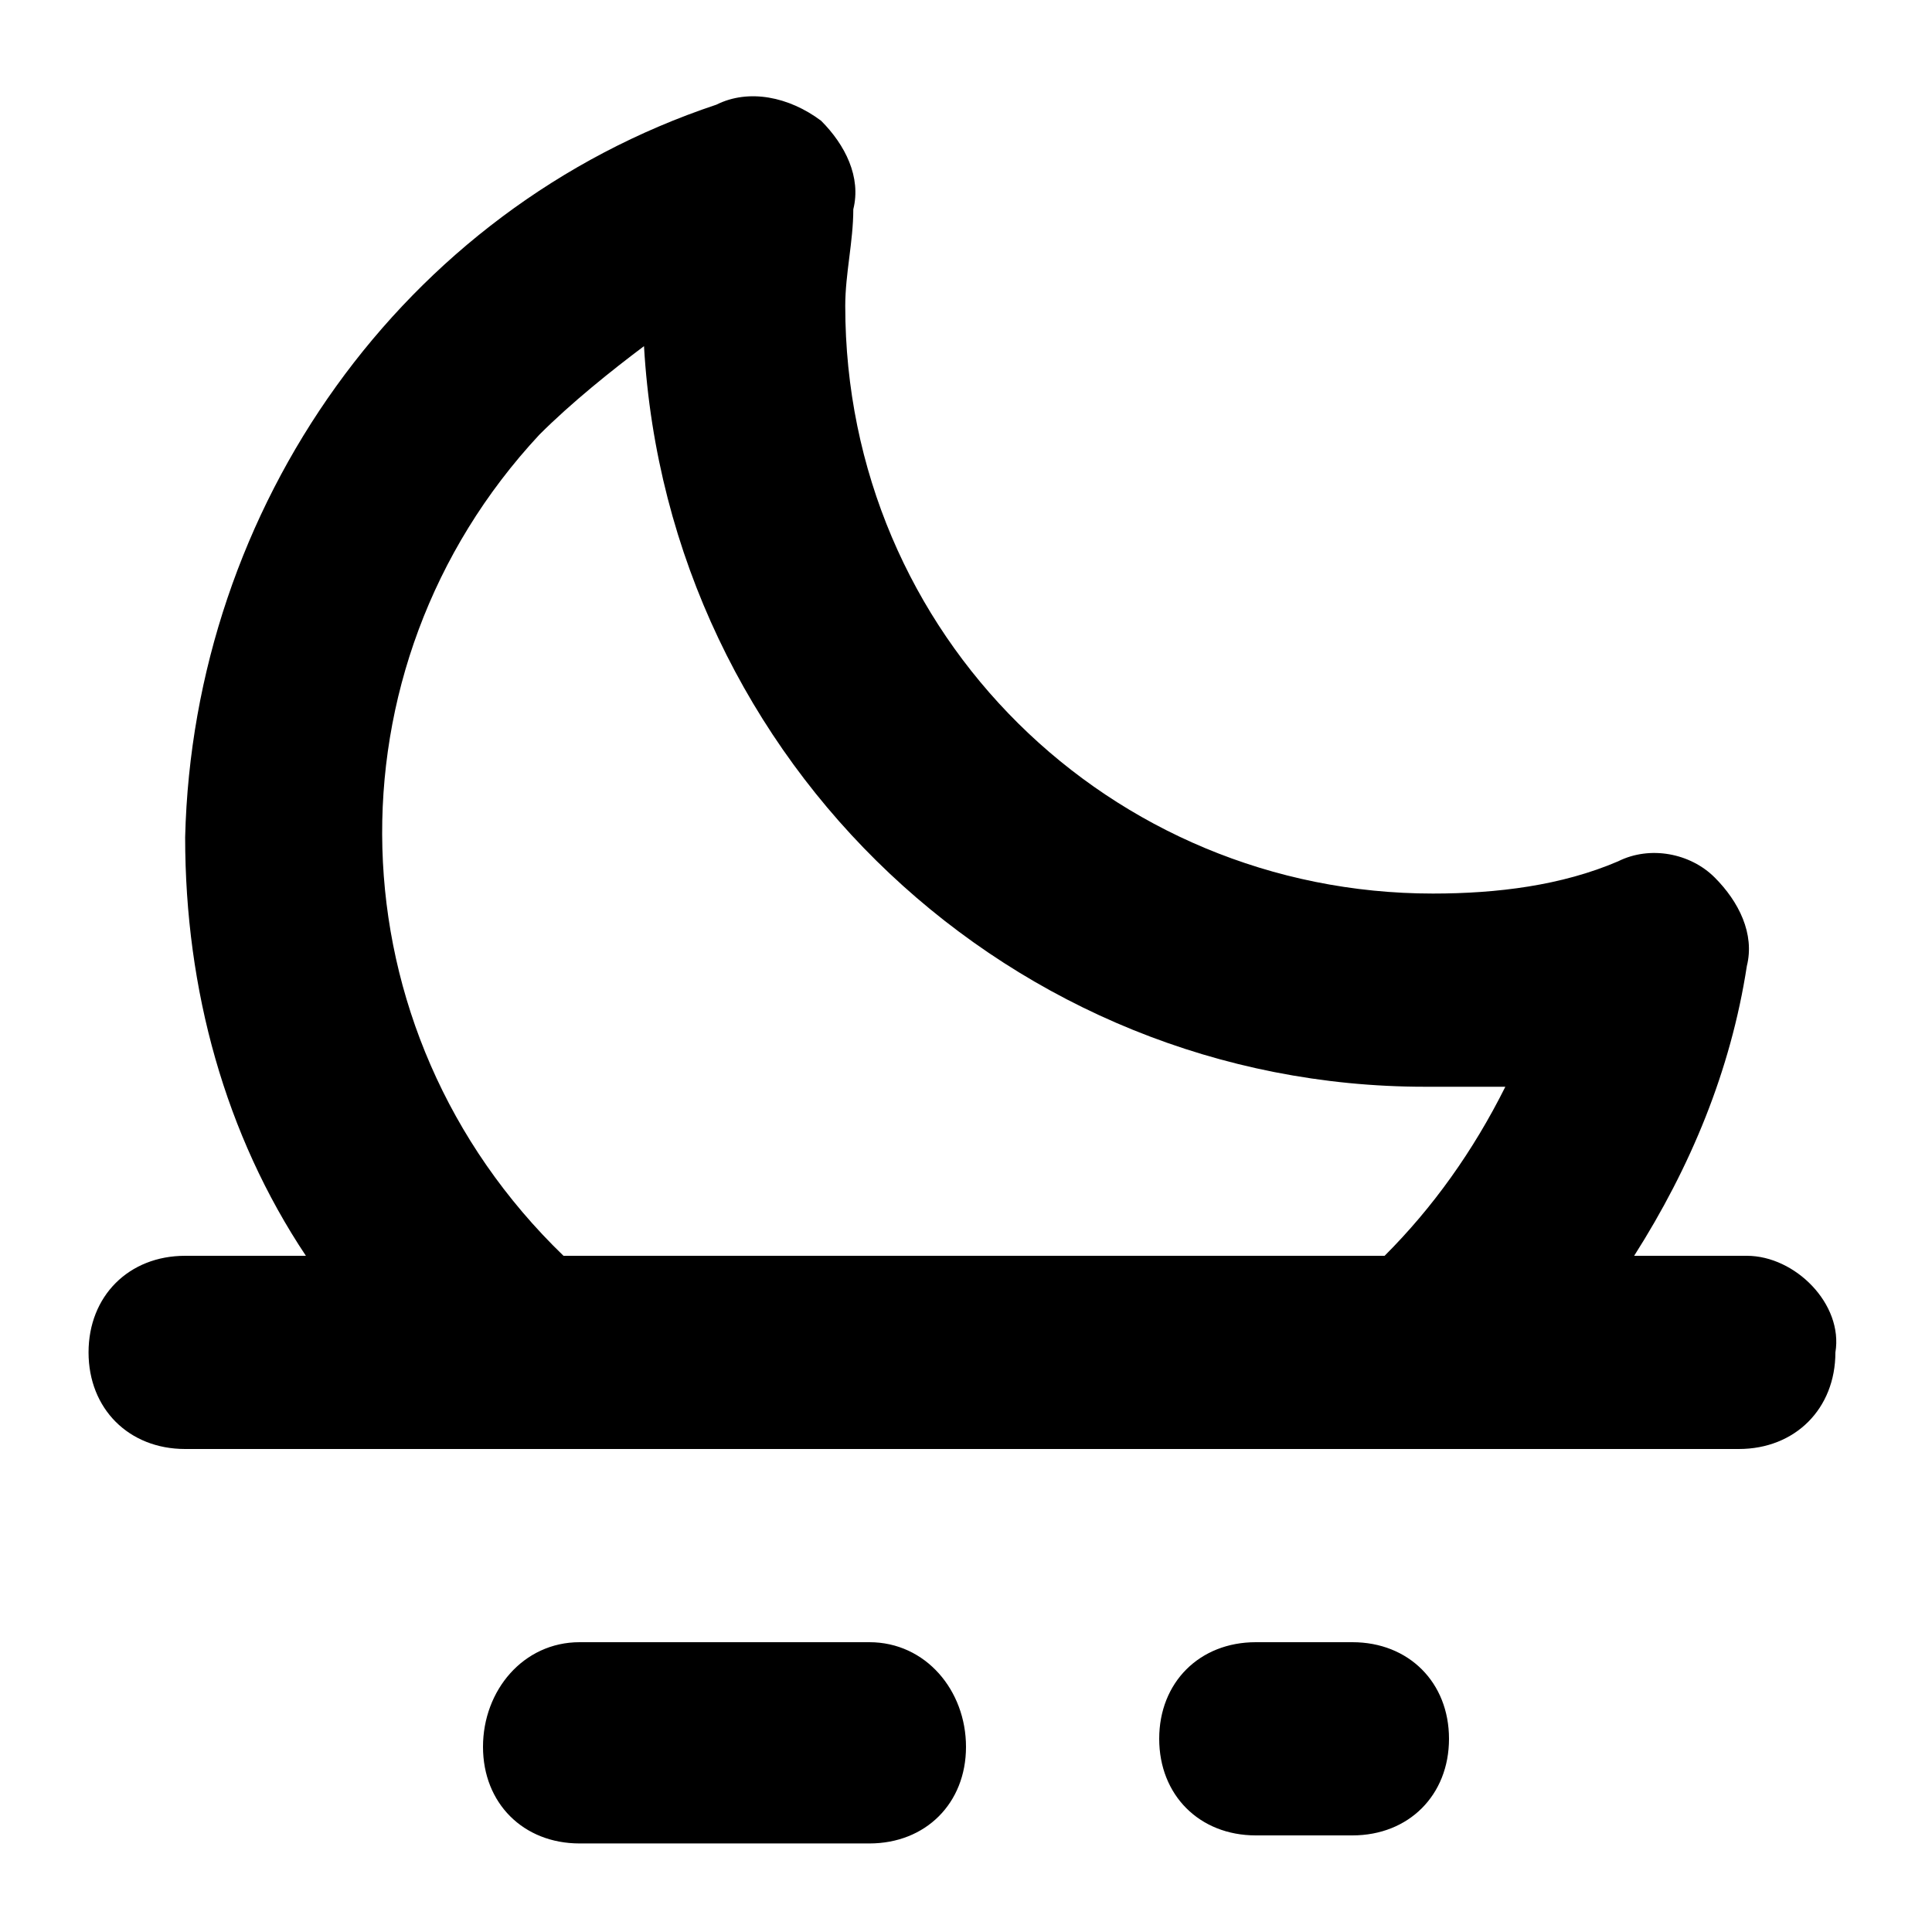 <?xml version="1.0" encoding="utf-8"?>
<!-- Generator: Adobe Illustrator 24.0.0, SVG Export Plug-In . SVG Version: 6.00 Build 0)  -->
<svg version="1.1" id="Layer_1" xmlns="http://www.w3.org/2000/svg" xmlns:xlink="http://www.w3.org/1999/xlink" x="0px" y="0px"
	 viewBox="0 0 24 24" style="enable-background:new 0 0 24 24;" xml:space="preserve">
<path d="M10.8,20.4H7.2C6.5,20.4,6,21,6,21.7s0.5,1.2,1.2,1.2h3.6c0.7,0,1.2-0.5,1.2-1.2S11.5,20.4,10.8,20.4z M21.7,15.6h-1.4
	c0.7-1.1,1.2-2.3,1.4-3.6c0.1-0.4-0.1-0.8-0.4-1.1c-0.3-0.3-0.8-0.4-1.2-0.2c-0.7,0.3-1.5,0.4-2.3,0.4c-4,0-7.3-3.2-7.3-7.3
	c0-0.4,0.1-0.8,0.1-1.2c0.1-0.4-0.1-0.8-0.4-1.1C9.8,1.2,9.3,1.1,8.9,1.3c-3.9,1.3-6.5,5-6.6,9.1c0,1.9,0.5,3.7,1.5,5.2H2.3
	c-0.7,0-1.2,0.5-1.2,1.2c0,0.7,0.5,1.2,1.2,1.2h19.3c0.7,0,1.2-0.5,1.2-1.2C22.9,16.2,22.3,15.6,21.7,15.6z M17.2,15.6H7
	C4.1,12.8,4,8.3,6.7,5.4C7.1,5,7.6,4.6,8,4.3c0.3,5.2,4.6,9.2,9.7,9.2c0.3,0,0.6,0,1,0C18.3,14.3,17.8,15,17.2,15.6z M16.8,20.4
	h-1.2c-0.7,0-1.2,0.5-1.2,1.2s0.5,1.2,1.2,1.2h1.2c0.7,0,1.2-0.5,1.2-1.2S17.5,20.4,16.8,20.4z"/>
</svg>
